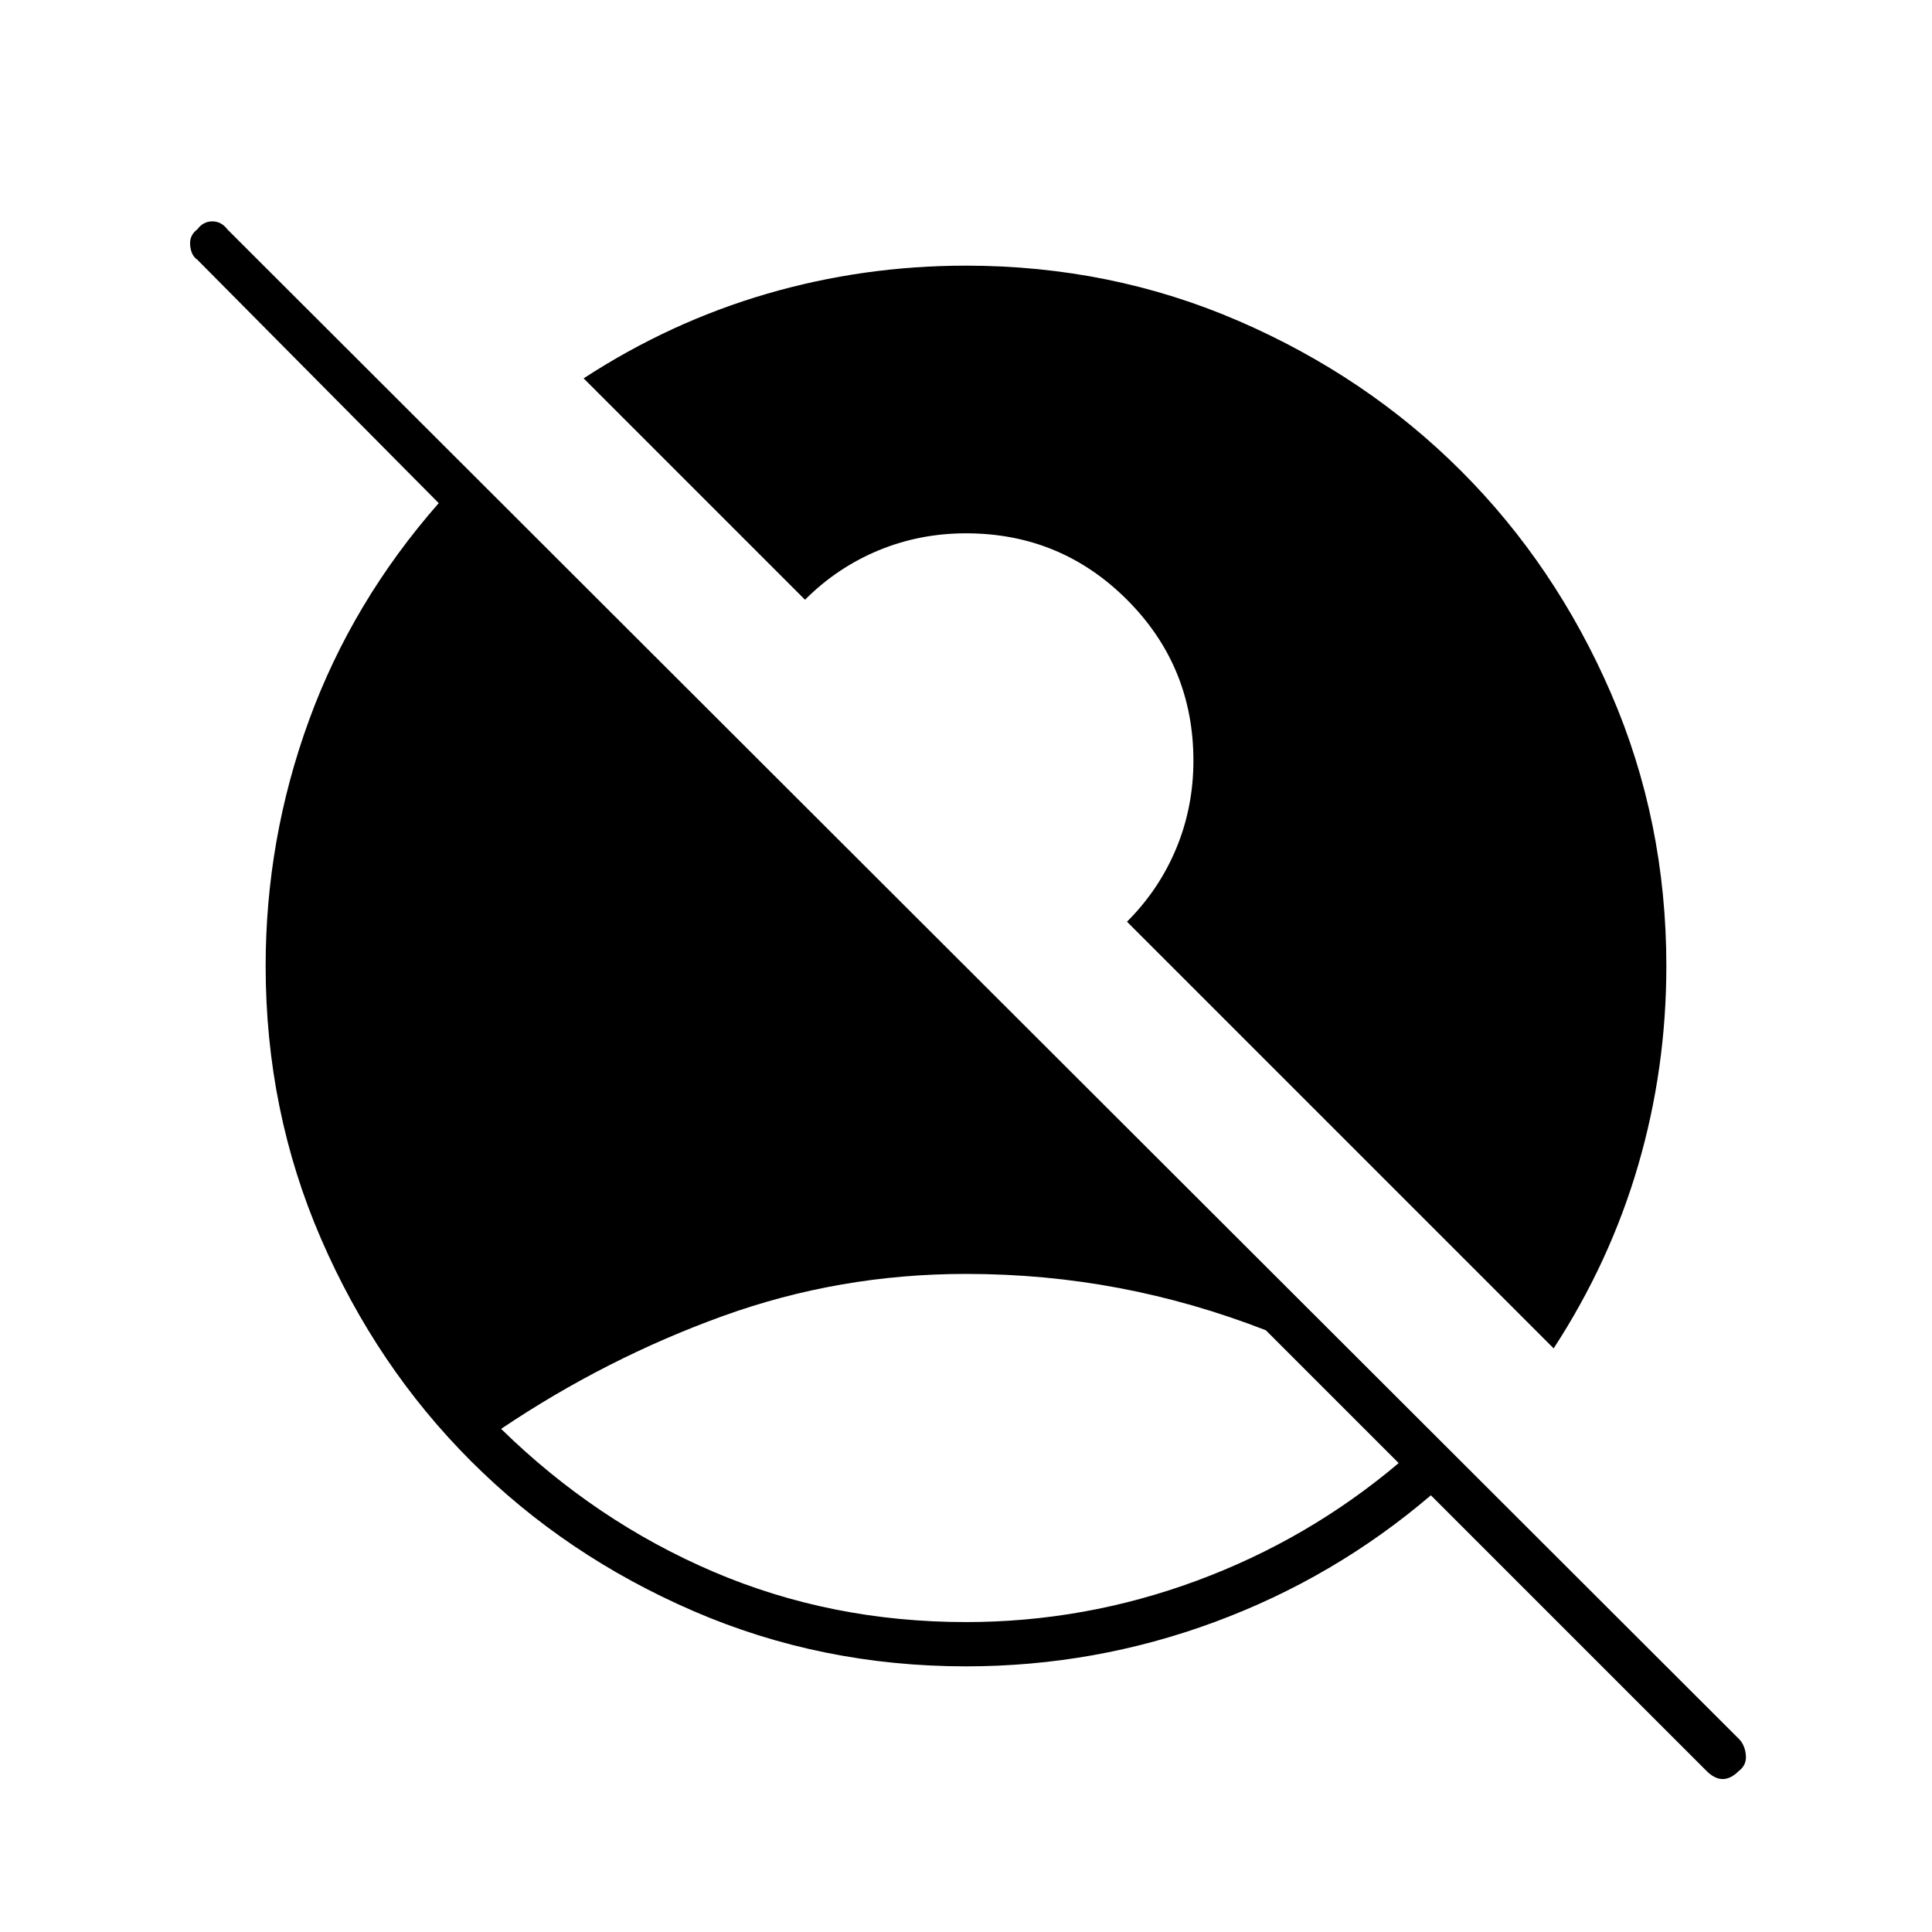 <svg xmlns="http://www.w3.org/2000/svg" width="48" height="48" viewBox="0 0 48 48"><path d="M24 40.3q2.95 0 5.725-1.025Q32.5 38.25 34.75 36.35l-3.3-3.3q-1.8-.7-3.65-1.05-1.85-.35-3.8-.35-3.15 0-6.05 1.05t-5.5 2.8q2.35 2.3 5.275 3.55Q20.65 40.3 24 40.3ZM42.4 44l-6.85-6.85q-2.4 2.05-5.375 3.15T24 41.4q-3.6 0-6.775-1.375Q14.05 38.65 11.7 36.3q-2.35-2.35-3.725-5.525Q6.6 27.6 6.6 24q0-3.15 1.075-6.1 1.075-2.95 3.225-5.4l-6-6.05q-.15-.1-.175-.35-.025-.25.175-.4.15-.2.375-.2t.375.2L43.2 43.2q.15.15.175.4.025.25-.175.4-.2.2-.4.2t-.4-.2Zm-3.8-10.5L28 22.9q.8-.8 1.225-1.825.425-1.025.425-2.175 0-2.35-1.65-4t-4-1.65q-1.15 0-2.175.425T20 14.9l-5.5-5.5q2.15-1.4 4.55-2.1 2.4-.7 4.95-.7 3.6 0 6.775 1.375Q33.95 9.35 36.3 11.7q2.35 2.35 3.725 5.525Q41.4 20.4 41.4 24q0 2.55-.7 4.95-.7 2.4-2.1 4.55Z"/></svg>